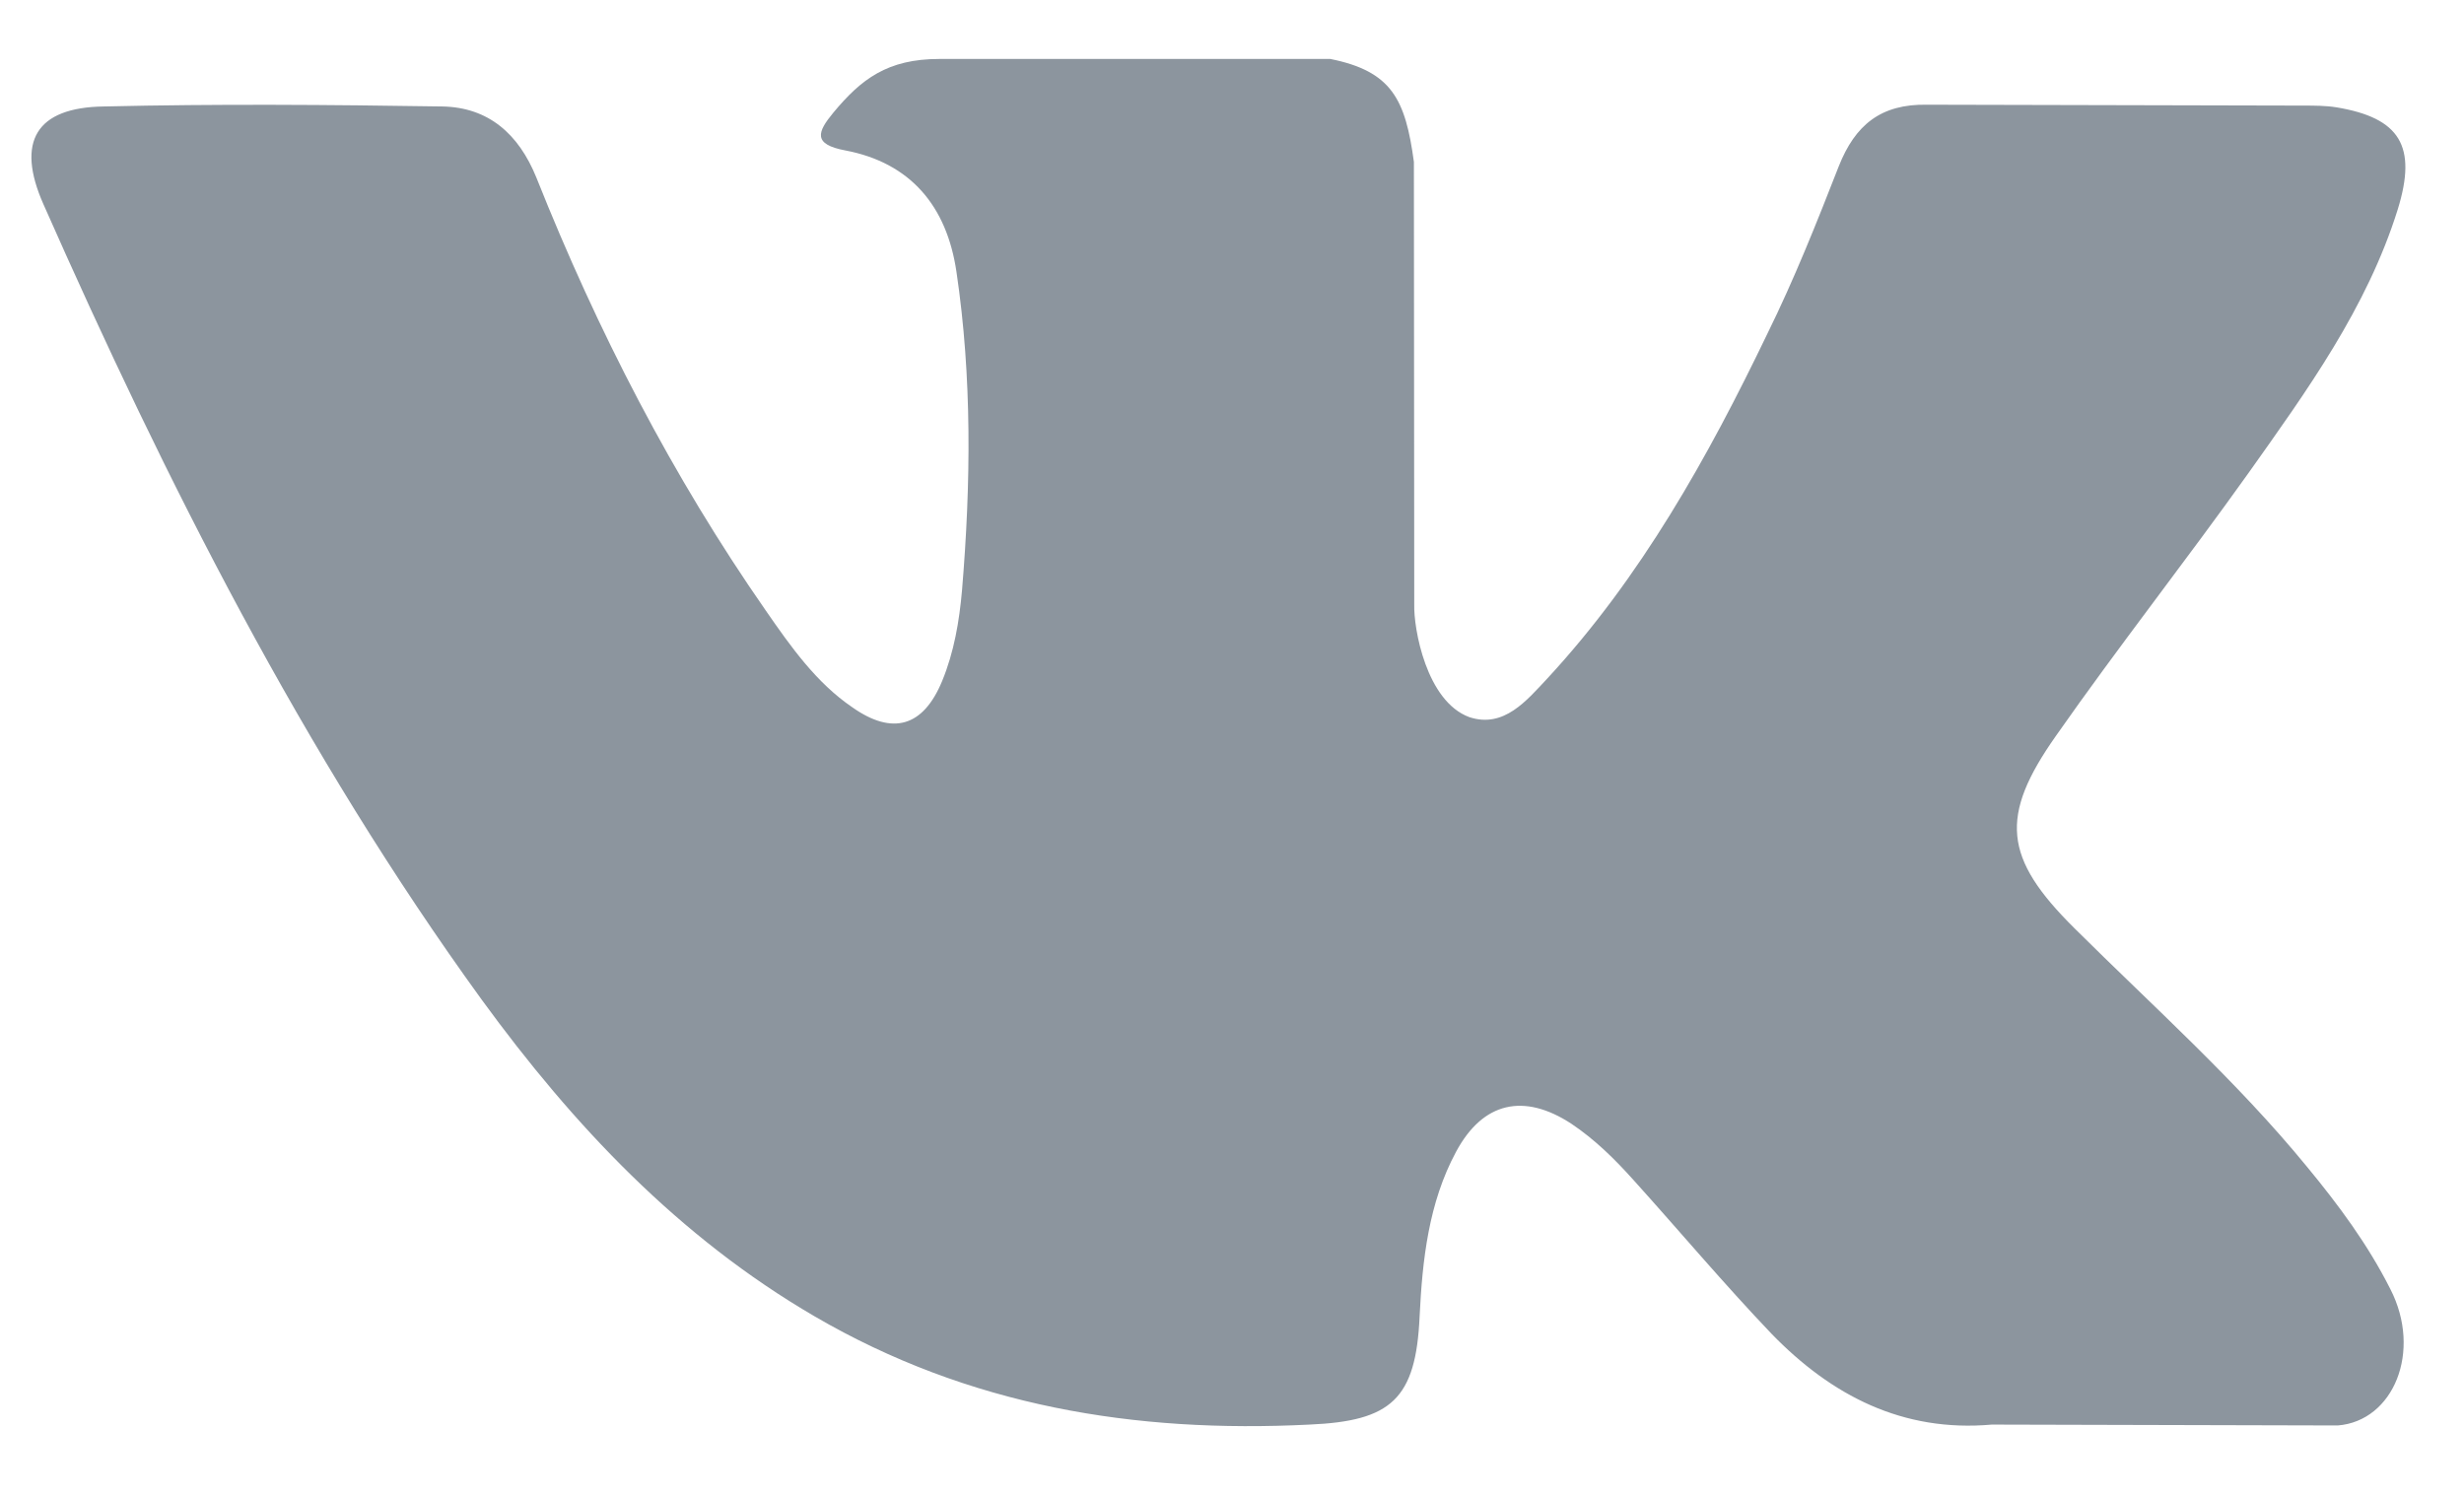 <svg xmlns:xlink="http://www.w3.org/1999/xlink" id="SvgjsSvg1017" xmlns="http://www.w3.org/2000/svg"
     version="1.1" width="28" height="17" viewBox="0 0 28 17">
    <defs id="SvgjsDefs1018"></defs>
    <path id="SvgjsPath1019"
          d="M907.574 1118.55C908.469 1119.44 909.414 1120.28 910.216 1121.26C910.571 1121.69 910.906 1122.14 911.163 1122.65C911.527 1123.36 911.198 1124.15 910.565 1124.2L906.635 1124.19C905.622 1124.28 904.813 1123.86 904.133 1123.16C903.589 1122.59 903.085 1121.99 902.562 1121.41C902.347 1121.17 902.123 1120.95 901.855 1120.77C901.318 1120.42 900.852 1120.52 900.546 1121.09C900.234 1121.67 900.163 1122.32 900.132 1122.96C900.09 1123.9 899.81 1124.15 898.881 1124.19C896.894 1124.29 895.008 1123.98 893.257 1122.96C891.713 1122.06 890.515 1120.79 889.473 1119.36C887.444 1116.56 885.89 1113.48 884.493 1110.32C884.179 1109.61 884.409 1109.22 885.181 1109.21C886.463 1109.18 887.745 1109.19 889.028 1109.21C889.549 1109.22 889.894 1109.52 890.096 1110.02C890.789 1111.76 891.638 1113.41 892.703 1114.94C892.987 1115.35 893.276 1115.76 893.688 1116.04C894.144 1116.36 894.491 1116.26 894.706 1115.74C894.842 1115.41 894.901 1115.06 894.932 1114.71C895.033 1113.5 895.047 1112.29 894.869 1111.09C894.759 1110.34 894.344 1109.85 893.608 1109.71C893.232 1109.64 893.288 1109.5 893.47 1109.28C893.786 1108.9 894.083 1108.67 894.675 1108.67H899.117C899.816 1108.81 899.971 1109.13 900.067 1109.84L900.071 1114.87C900.063 1115.14 900.207 1115.97 900.697 1116.15C901.09 1116.28 901.349 1115.96 901.584 1115.71C902.648 1114.56 903.407 1113.2 904.085 1111.79C904.386 1111.18 904.645 1110.53 904.895 1109.89C905.081 1109.42 905.373 1109.18 905.899 1109.19L910.174 1109.2C910.301 1109.2 910.429 1109.2 910.552 1109.22C911.272 1109.34 911.47 1109.66 911.247 1110.38C910.897 1111.5 910.215 1112.44 909.548 1113.38C908.835 1114.38 908.072 1115.35 907.365 1116.36C906.716 1117.28 906.767 1117.75 907.574 1118.55Z "
          fill="#8c959e" fill-opacity="1" transform="matrix(1,0,0,1,-884,-1108)"></path>
</svg>

